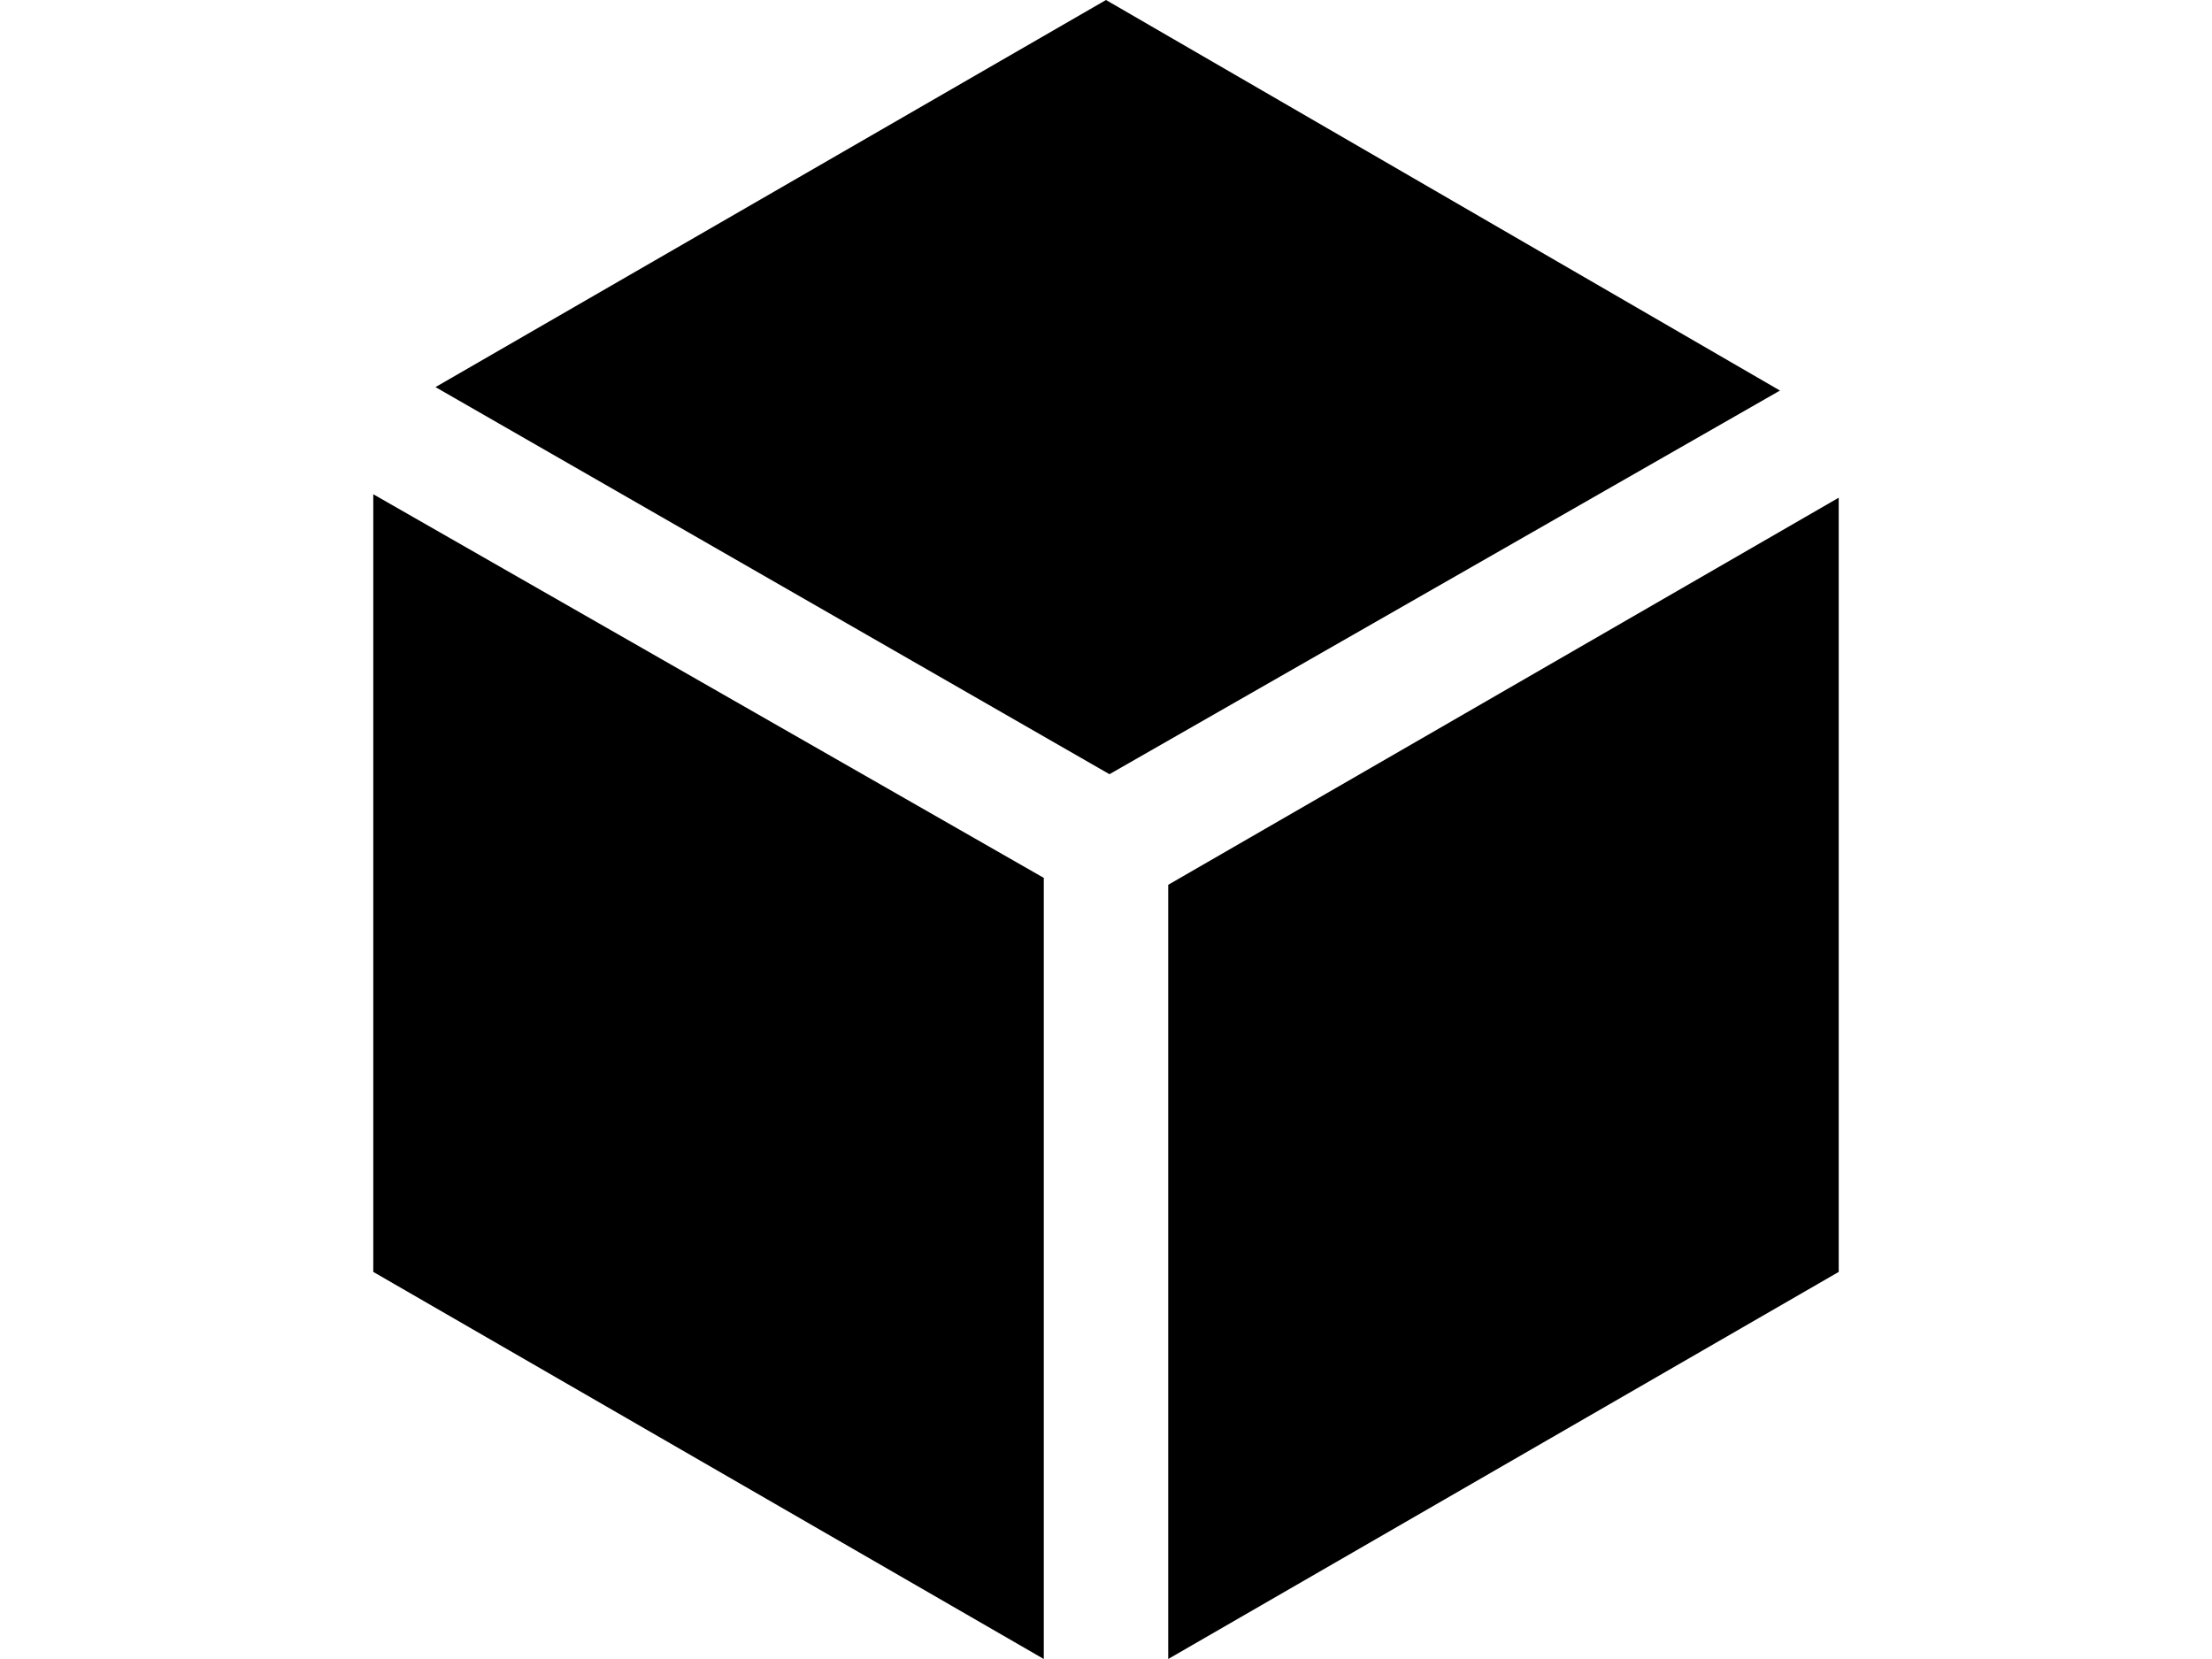 <svg xmlns="http://www.w3.org/2000/svg" viewBox="0 0 64 48">
<path d="M32,0L12.6,11.2l19.5,11.2l19.4-11.1L32,0z M10.8,36.8L30.2,48V25.4L10.8,14.3V36.8z M33.8,25.6V48l19.4-11.2V14.4
	L33.8,25.6z"/>
</svg>
